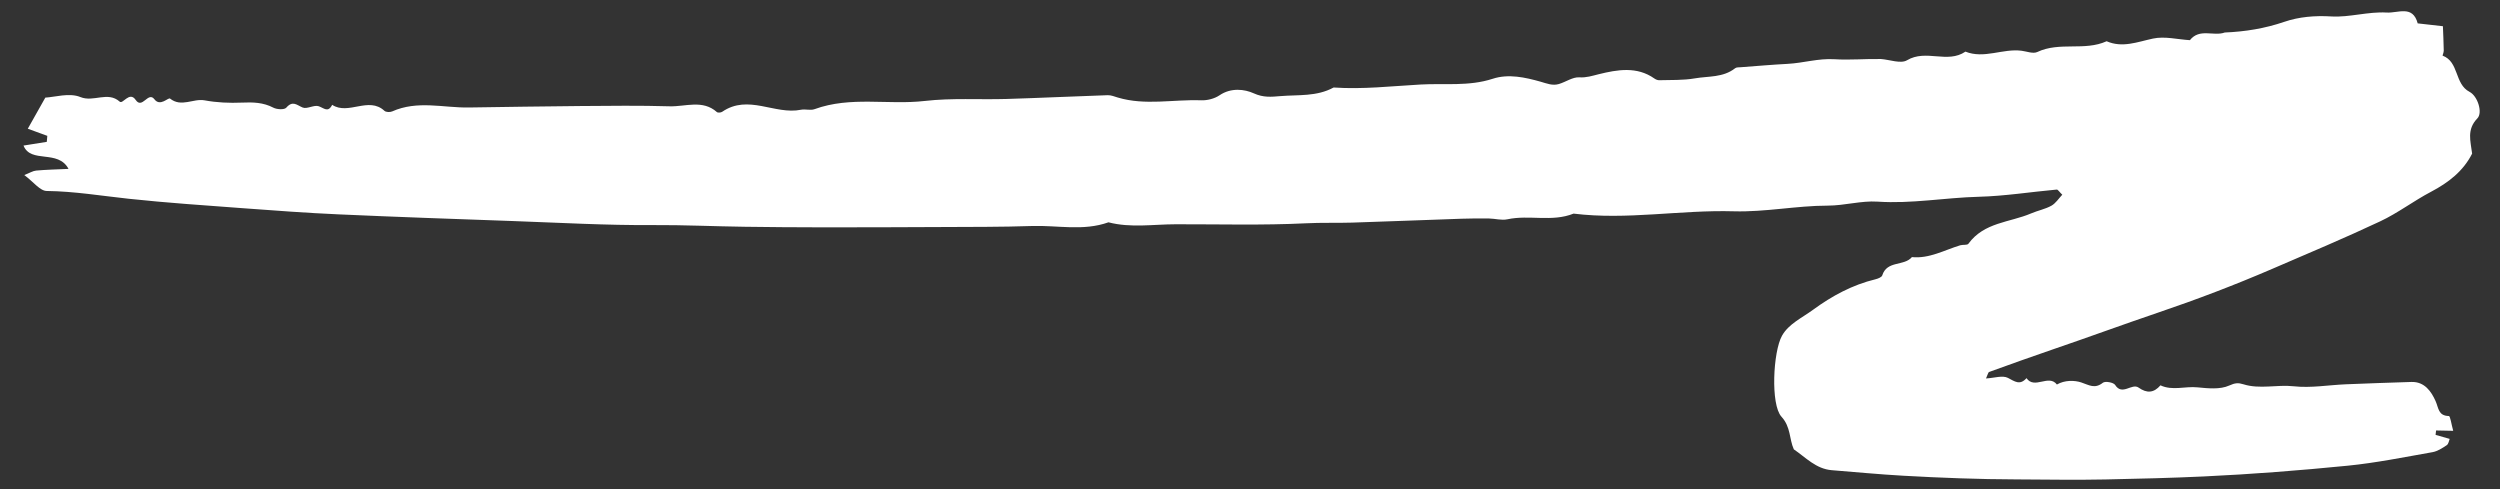 <svg width="92" height="18" viewBox="0 0 92 18" fill="none" xmlns="http://www.w3.org/2000/svg">
<rect x="0" y="0" width="92" height="18" fill="#333333" stroke="none"/>
<path fill-rule="evenodd" clip-rule="evenodd" d="M81.873 1.196C82.621 1.165 83.341 1.05 84.07 0.801C84.596 0.62 85.188 0.568 85.791 0.605C86.453 0.646 87.14 0.422 87.829 0.462C88.254 0.487 88.789 0.177 88.971 0.86C89.256 0.892 89.541 0.924 89.899 0.965C89.911 1.272 89.925 1.569 89.93 1.865C89.931 1.929 89.88 2.045 89.888 2.048C90.498 2.274 90.321 3.091 90.879 3.38C91.182 3.537 91.369 4.147 91.169 4.354C90.766 4.77 90.919 5.192 90.974 5.653C90.647 6.301 90.103 6.72 89.459 7.059C88.823 7.393 88.241 7.84 87.594 8.144C86.281 8.762 84.944 9.323 83.612 9.897C82.237 10.489 80.843 11.021 79.426 11.501C78.132 11.94 76.849 12.413 75.555 12.854C74.767 13.123 73.983 13.406 73.198 13.689C73.165 13.701 73.154 13.777 73.085 13.927C73.391 13.911 73.695 13.805 73.891 13.906C74.148 14.039 74.331 14.19 74.575 13.916C74.869 14.342 75.392 13.758 75.694 14.15C75.984 13.983 76.343 13.992 76.591 14.074C76.882 14.17 77.084 14.322 77.386 14.085C77.472 14.018 77.777 14.072 77.837 14.166C78.099 14.578 78.452 14.087 78.701 14.264C79.003 14.478 79.258 14.465 79.505 14.18C79.943 14.387 80.411 14.209 80.864 14.254C81.254 14.292 81.7 14.34 82.036 14.187C82.252 14.089 82.37 14.083 82.555 14.141C83.16 14.332 83.789 14.147 84.41 14.215C85.037 14.285 85.687 14.169 86.327 14.142C87.132 14.109 87.937 14.081 88.742 14.056C89.225 14.042 89.472 14.409 89.627 14.755C89.745 15.017 89.723 15.3 90.118 15.31C90.171 15.311 90.21 15.611 90.278 15.854C90.049 15.849 89.849 15.845 89.648 15.841C89.642 15.895 89.635 15.949 89.629 16.003C89.794 16.05 89.959 16.097 90.148 16.151C90.123 16.209 90.109 16.336 90.041 16.382C89.879 16.491 89.699 16.608 89.514 16.64C88.475 16.823 87.438 17.034 86.392 17.138C84.633 17.312 82.869 17.451 81.105 17.533C79.898 17.59 78.689 17.618 77.482 17.644C76.397 17.668 75.298 17.646 74.212 17.642C72.819 17.638 71.433 17.585 70.047 17.507C69.166 17.458 68.289 17.373 67.409 17.303C66.828 17.256 66.454 16.836 66.013 16.536C65.838 16.149 65.909 15.719 65.556 15.332C65.154 14.891 65.248 12.941 65.578 12.354C65.822 11.919 66.315 11.697 66.717 11.402C67.42 10.887 68.171 10.482 69.018 10.277C69.109 10.255 69.246 10.201 69.267 10.134C69.442 9.577 70.069 9.805 70.359 9.461C70.997 9.525 71.549 9.205 72.134 9.027C72.234 8.996 72.393 9.03 72.438 8.969C73.017 8.175 73.962 8.189 74.746 7.853C74.991 7.748 75.261 7.698 75.492 7.57C75.65 7.482 75.761 7.304 75.892 7.166C75.783 7.062 75.732 6.972 75.688 6.976C74.732 7.063 73.776 7.216 72.821 7.241C71.578 7.273 70.344 7.505 69.092 7.42C68.494 7.38 67.885 7.566 67.261 7.567C66.112 7.569 64.953 7.809 63.808 7.776C61.839 7.718 59.871 8.104 57.907 7.861C57.113 8.18 56.28 7.896 55.473 8.07C55.256 8.117 55.017 8.043 54.788 8.04C54.454 8.036 54.121 8.038 53.788 8.049C52.446 8.095 51.104 8.149 49.762 8.192C49.196 8.21 48.628 8.188 48.062 8.217C46.464 8.296 44.868 8.25 43.272 8.253C42.441 8.254 41.611 8.394 40.792 8.181C39.862 8.513 38.917 8.286 37.98 8.317C36.848 8.355 35.715 8.349 34.582 8.355C33.118 8.363 31.655 8.367 30.192 8.366C29.264 8.365 28.335 8.358 27.406 8.345C26.28 8.33 25.157 8.276 24.028 8.283C22.313 8.294 20.599 8.196 18.886 8.135C16.747 8.059 14.607 7.985 12.469 7.889C11.29 7.837 10.114 7.749 8.939 7.662C7.539 7.558 6.136 7.464 4.741 7.315C3.735 7.207 2.74 7.04 1.72 7.028C1.471 7.025 1.233 6.694 0.894 6.442C1.089 6.366 1.208 6.288 1.332 6.277C1.704 6.243 2.079 6.236 2.521 6.215C2.136 5.488 1.133 6.03 0.865 5.357C1.136 5.314 1.429 5.267 1.722 5.22C1.728 5.146 1.735 5.073 1.741 4.999C1.525 4.92 1.31 4.842 1.023 4.737C1.217 4.392 1.407 4.055 1.668 3.592C2.004 3.577 2.552 3.404 2.957 3.571C3.447 3.773 3.964 3.346 4.407 3.742C4.522 3.845 4.765 3.343 4.993 3.677C5.237 4.035 5.451 3.349 5.682 3.653C5.897 3.937 6.192 3.575 6.258 3.628C6.675 3.96 7.112 3.615 7.531 3.693C7.977 3.776 8.446 3.796 8.903 3.776C9.311 3.758 9.687 3.768 10.057 3.961C10.187 4.03 10.463 4.045 10.534 3.963C10.774 3.689 10.917 3.864 11.138 3.957C11.298 4.024 11.557 3.851 11.727 3.909C11.924 3.977 12.072 4.158 12.224 3.858C12.819 4.249 13.565 3.539 14.147 4.078C14.204 4.13 14.353 4.136 14.432 4.1C15.363 3.685 16.309 3.97 17.248 3.956C18.616 3.936 19.983 3.913 21.35 3.902C22.447 3.894 23.545 3.879 24.64 3.912C25.222 3.93 25.856 3.657 26.38 4.123C26.416 4.155 26.528 4.147 26.576 4.114C27.541 3.454 28.509 4.234 29.475 4.039C29.637 4.006 29.823 4.072 29.973 4.018C31.307 3.531 32.681 3.871 34.033 3.715C35.026 3.601 36.035 3.672 37.036 3.642C38.279 3.605 39.521 3.544 40.763 3.503C40.888 3.499 41.015 3.554 41.138 3.59C42.144 3.891 43.18 3.653 44.201 3.691C44.426 3.7 44.695 3.632 44.881 3.505C45.306 3.217 45.804 3.283 46.138 3.434C46.493 3.596 46.782 3.565 47.118 3.537C47.778 3.482 48.456 3.56 49.077 3.22C50.145 3.294 51.22 3.169 52.282 3.11C53.157 3.06 54.055 3.186 54.934 2.898C55.512 2.709 56.13 2.848 56.692 3.006C56.926 3.073 57.131 3.162 57.367 3.092C57.621 3.017 57.875 2.831 58.117 2.846C58.383 2.863 58.589 2.791 58.834 2.731C59.522 2.562 60.236 2.436 60.878 2.887C60.929 2.923 60.998 2.954 61.059 2.952C61.496 2.939 61.939 2.959 62.369 2.884C62.868 2.797 63.409 2.861 63.853 2.511C63.901 2.472 63.989 2.48 64.058 2.474C64.634 2.431 65.21 2.38 65.786 2.35C66.363 2.32 66.913 2.142 67.517 2.18C68.07 2.215 68.652 2.161 69.221 2.172C69.546 2.196 69.947 2.355 70.179 2.217C70.88 1.8 71.662 2.353 72.328 1.9C73.015 2.177 73.708 1.776 74.398 1.868C74.59 1.894 74.819 1.986 74.972 1.914C75.795 1.525 76.707 1.888 77.524 1.518C78.105 1.771 78.651 1.544 79.227 1.42C79.659 1.326 80.133 1.451 80.588 1.478C80.947 1.027 81.455 1.347 81.873 1.196Z" fill="white"/>
</svg>
